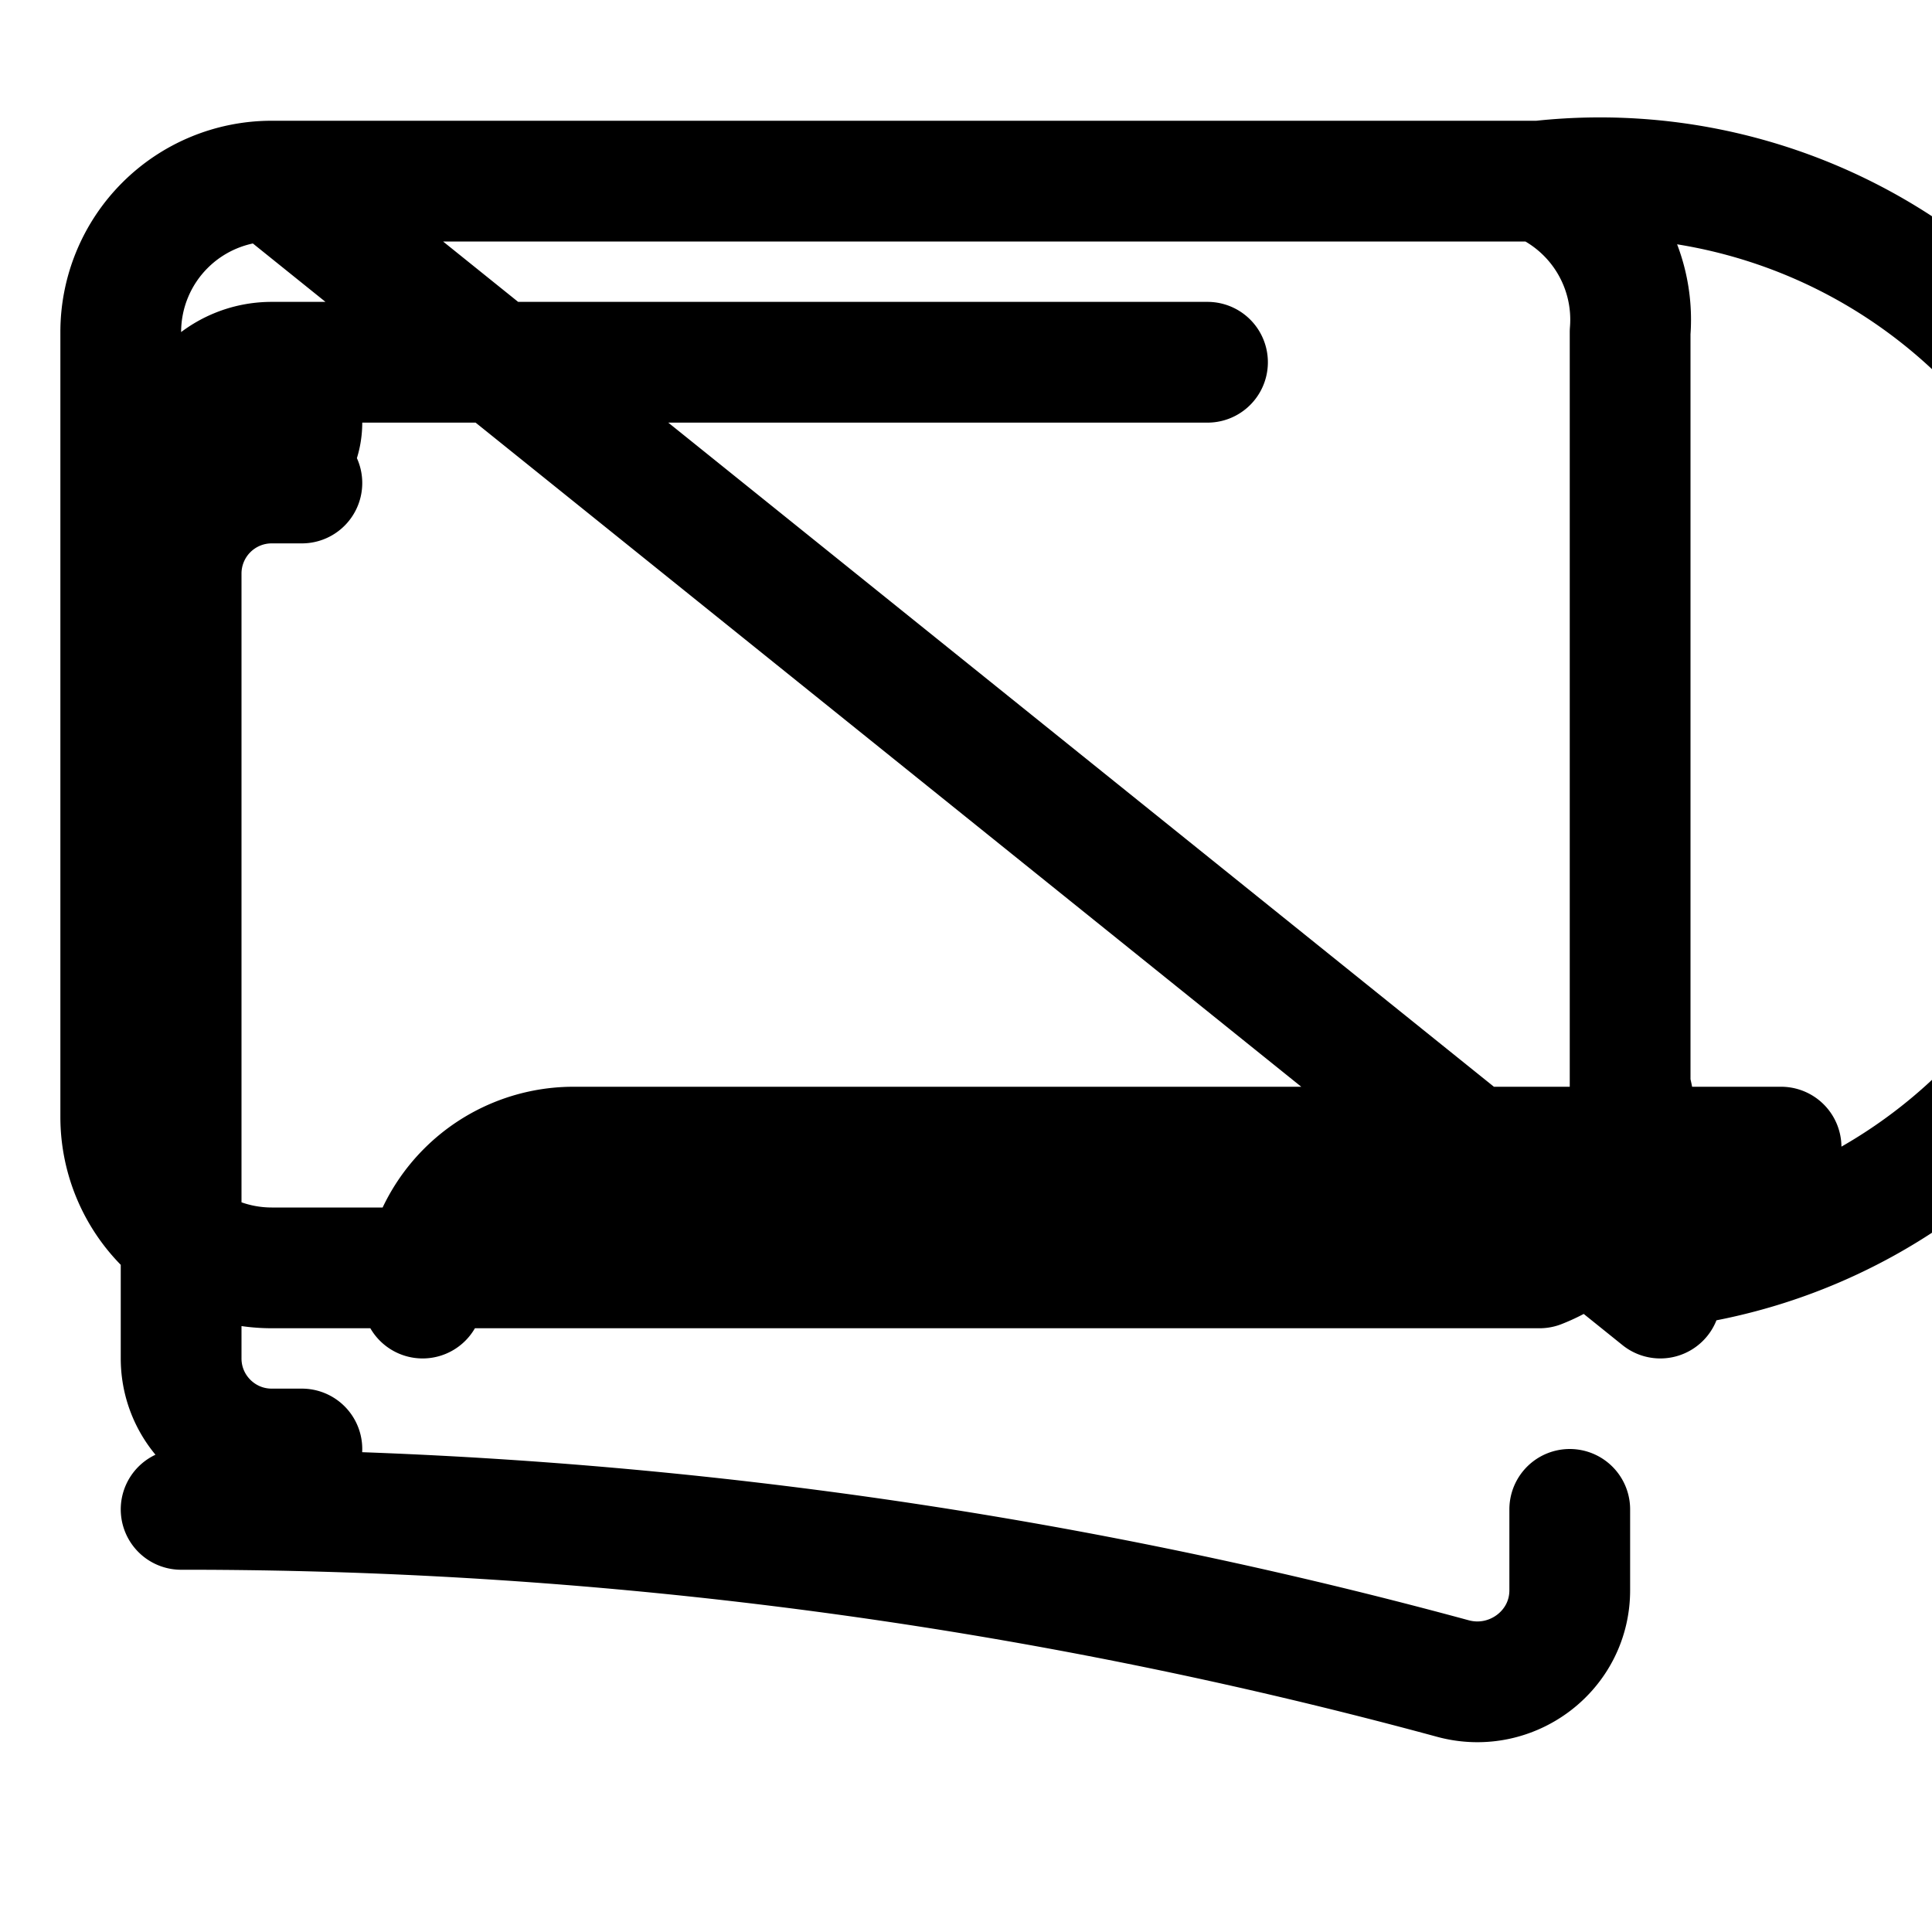 <svg xmlns="http://www.w3.org/2000/svg" fill="none" viewBox="0 0 24 24" stroke-width="1.5" stroke="currentColor">
  <path stroke-linecap="round" stroke-linejoin="round" d="M2.25 18.75a60.07 60.07 0 0 1 15.797 2.101c.727.198 1.453-.342 1.453-1.096V18.75M3.75 4.5v.75A.75.75 0 0 1 3 6h-.75m0 0v-.375c0-.621.504-1.125 1.125-1.125H15M3.75 6h-.375a1.125 1.125 0 0 0-1.125 1.125v9.75c0 .621.504 1.125 1.125 1.125h.375m1.5-1.875a1.875 1.875 0 0 1 1.875-1.875h15m-1.5 1.875v-.375A1.875 1.875 0 0 0 19.125 2.25H3.375A1.875 1.875 0 0 0 1.5 4.125v9.75A1.875 1.875 0 0 0 3.375 15.75h15.75A1.875 1.875 0 0 0 20.25 13.5V4.125A1.875 1.875 0 0 0 19.125 2.25H3.375Z" />
</svg>
